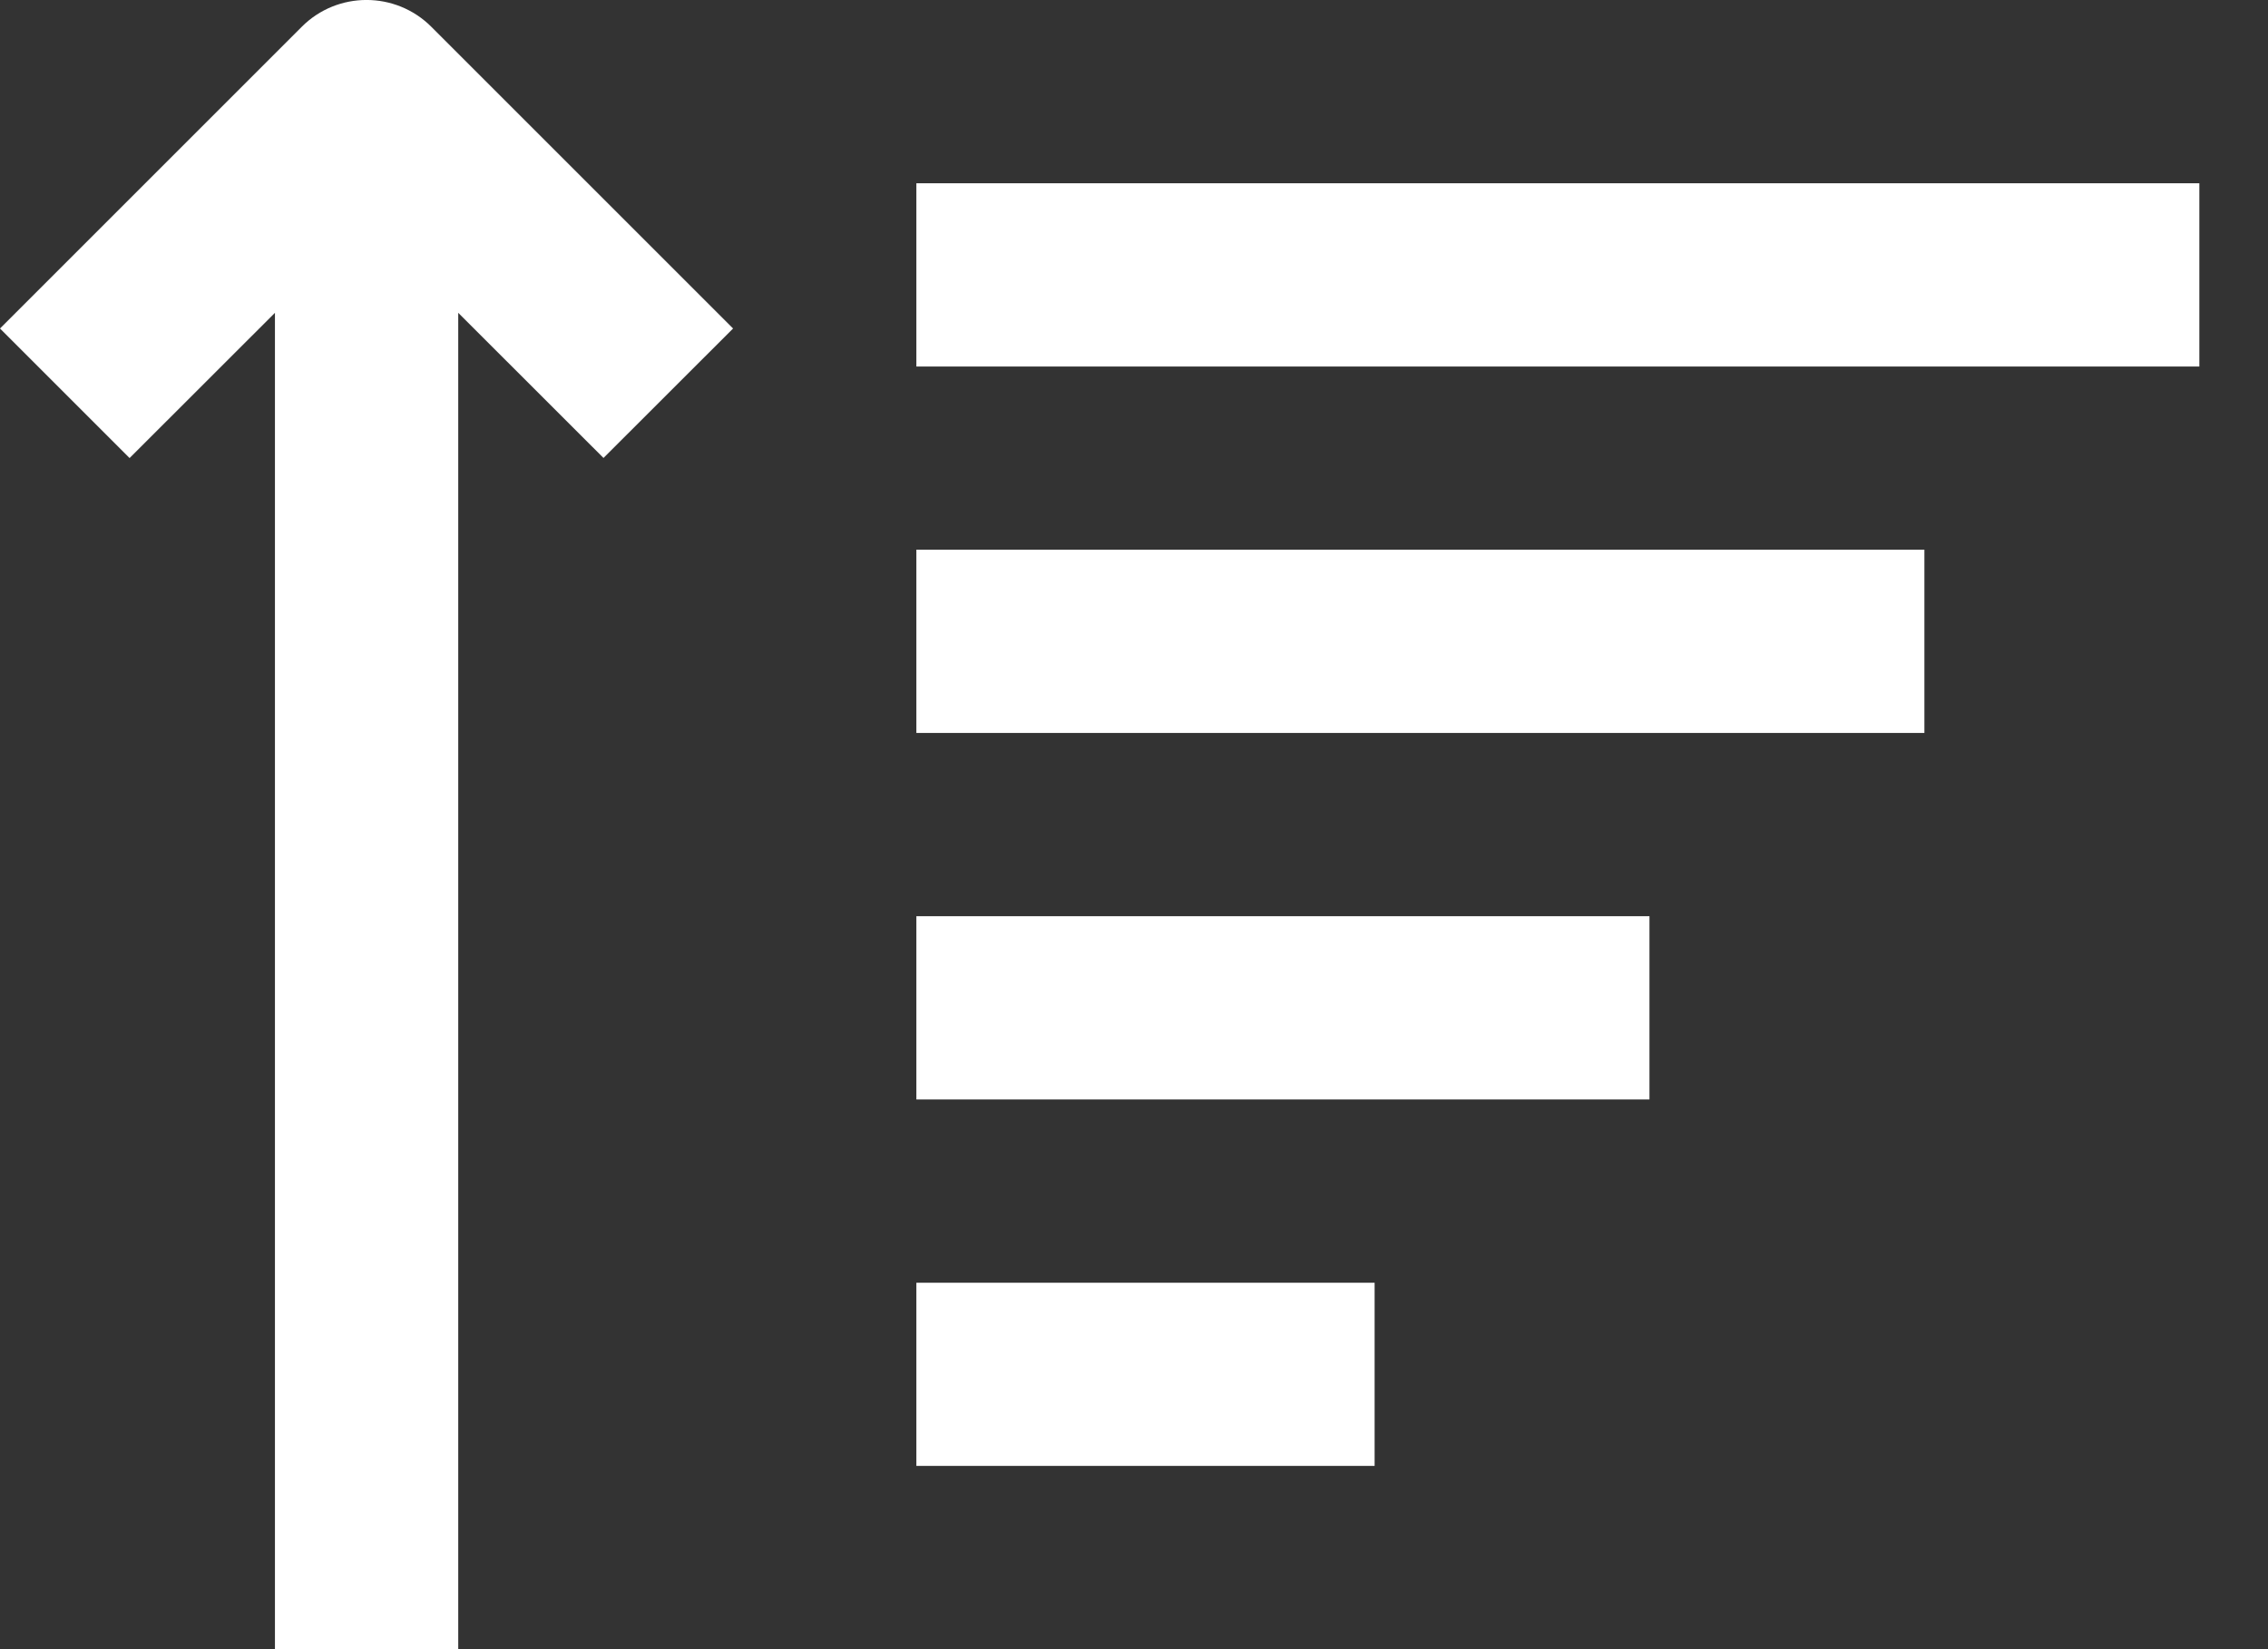 <svg width="22" height="16" viewBox="0 0 22 16" fill="none" xmlns="http://www.w3.org/2000/svg">
<rect x="0" y="0" width="22" height="16" fill="#333333" stroke="none"/>
<path d="M5.854 4.443L7.111 3.187L4.184 0.26C3.837 -0.087 3.273 -0.087 2.927 0.26L0 3.187L1.257 4.444L2.667 3.035V16H4.445V3.035L5.854 4.443Z" fill="white"/>
<path d="M8.889 1.778H21.334V3.556H8.889V1.778Z" fill="white"/>
<path d="M8.889 5.333H18.667V7.111H8.889V5.333Z" fill="white"/>
<path d="M8.889 8.889H16V10.667H8.889V8.889Z" fill="white"/>
<path d="M8.889 12.445H13.334V14.222H8.889V12.445Z" fill="white"/>
</svg>

